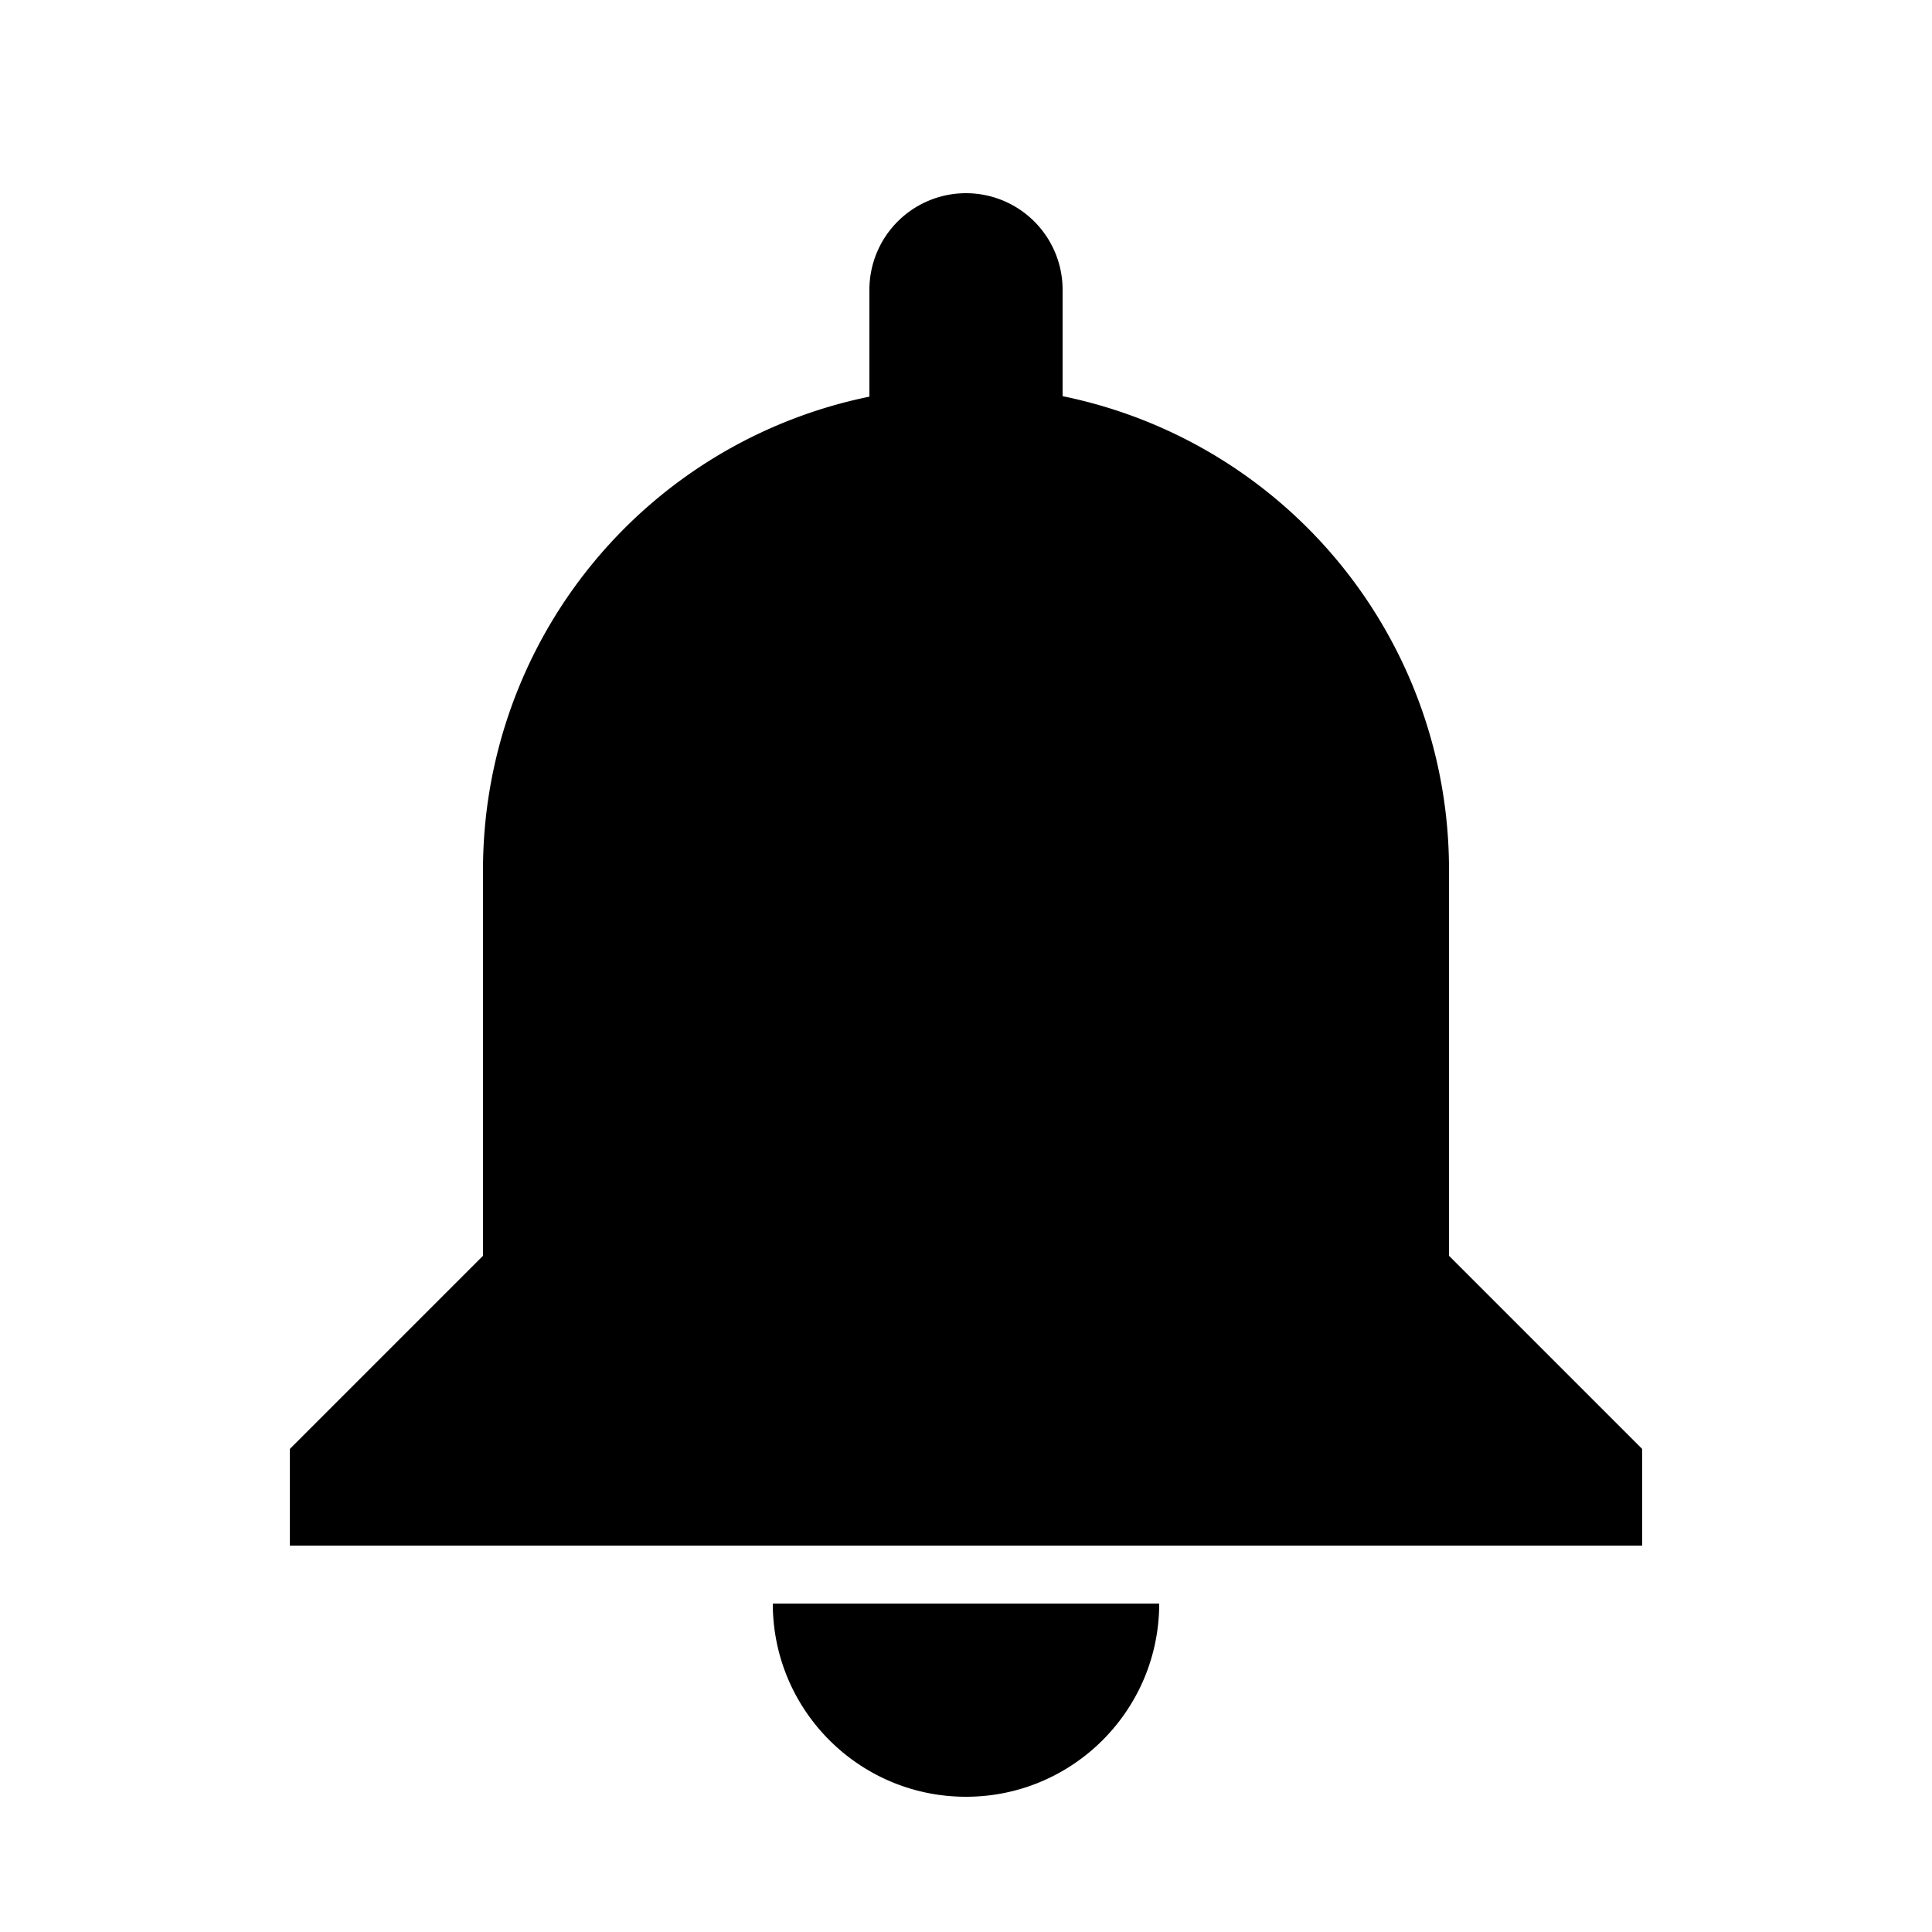 <?xml version="1.0" encoding="UTF-8" standalone="no"?>
<svg
   xmlns:dc="http://purl.org/dc/elements/1.1/"
   xmlns:cc="http://creativecommons.org/ns#"
   xmlns:rdf="http://www.w3.org/1999/02/22-rdf-syntax-ns#"
   xmlns:svg="http://www.w3.org/2000/svg"
   xmlns="http://www.w3.org/2000/svg"
   xmlns:sodipodi="http://sodipodi.sourceforge.net/DTD/sodipodi-0.dtd"
   xmlns:inkscape="http://www.inkscape.org/namespaces/inkscape"
   height="100"
   viewBox="0 0 100 100"
   width="100"
   version="1.1"
   id="svg4562"
   sodipodi:docname="8.svg"
   inkscape:version="0.92.3 (2405546, 2018-03-11)">
  <defs
     id="defs4566" />
  <sodipodi:namedview
     pagecolor="#ffffff"
     bordercolor="#666666"
     borderopacity="1"
     objecttolerance="10"
     gridtolerance="10"
     guidetolerance="10"
     inkscape:pageopacity="0"
     inkscape:pageshadow="2"
     inkscape:window-width="1840"
     inkscape:window-height="1177"
     id="namedview4564"
     showgrid="true"
     showguides="true"
     inkscape:guide-bbox="true"
     inkscape:zoom="3.6309933"
     inkscape:cx="-32.21344"
     inkscape:cy="53.805852"
     inkscape:window-x="72"
     inkscape:window-y="-8"
     inkscape:window-maximized="1"
     inkscape:current-layer="svg4562">
    <inkscape:grid
       type="xygrid"
       id="grid4587" />
  </sodipodi:namedview>
  <path
     style="opacity:1;fill:#000000;fill-opacity:1;fill-rule:evenodd;stroke:#2e2e2e;stroke-width:0;stroke-linecap:square;stroke-linejoin:miter;stroke-miterlimit:4;stroke-dasharray:none;stroke-dashoffset:0;stroke-opacity:1;paint-order:fill markers stroke"
     d="m 50,10 a 5,5 0 0 0 -5,5 v 5.531 A 25,25 0 0 0 25,45 V 65 L 15,75 v 5 H 85 V 75 L 75,65 V 45 A 25,25 0 0 0 55,20.506 V 15 A 5,5 0 0 0 50,10 Z M 40,83 c 0,5.523 4.477,10 10,10 5.523,0 10,-4.477 10,-10 z"
     id="rect4593"
     inkscape:connector-curvature="0" />
</svg>
